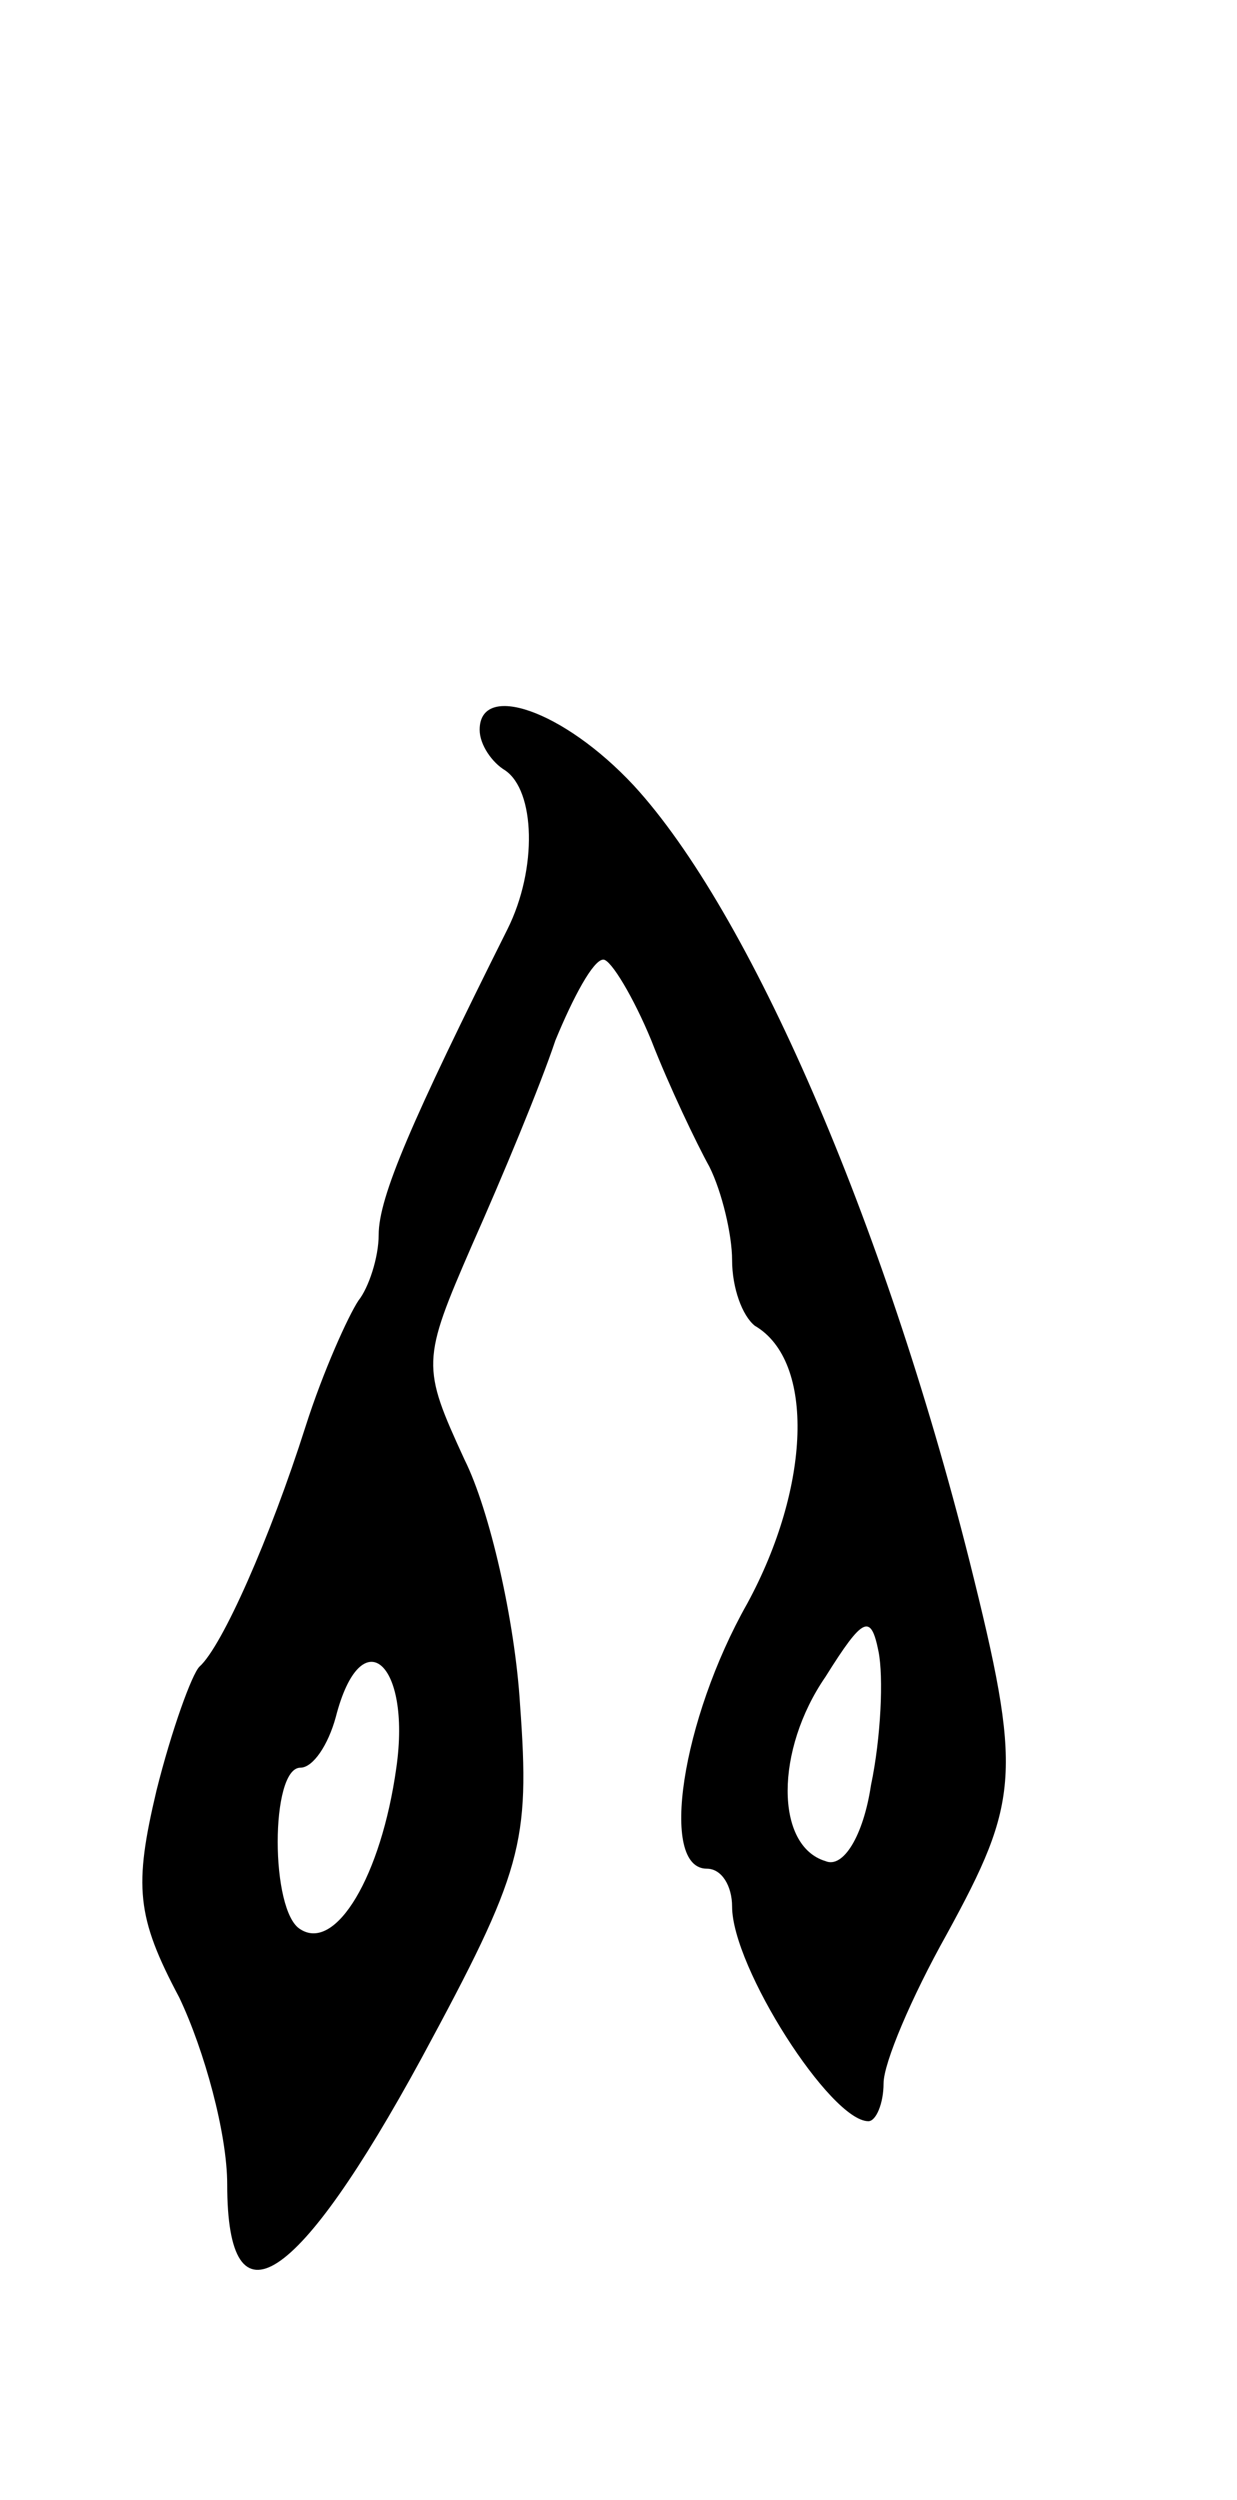 <svg version="1.0" xmlns="http://www.w3.org/2000/svg"
 width="49pt" height="99pt" viewBox="0 0 49 99"
 preserveAspectRatio="xMidYMid meet">
<g transform="translate(0,99) scale(0.1,-0.1)"
fill="#000000" stroke="none">
<path d="M190 701 c0 -6 5 -13 10 -16 12 -8 13 -39 1 -63 -38 -76 -51 -106
-51 -121 0 -9 -4 -21 -8 -26 -4 -6 -14 -28 -21 -50 -14 -44 -33 -87 -42 -95
-3 -3 -11 -25 -17 -49 -9 -38 -8 -50 9 -82 10 -21 19 -54 19 -74 0 -59 28 -40
77 50 40 74 43 85 39 140 -2 33 -12 77 -22 97 -17 37 -17 39 3 85 12 27 27 63
33 81 7 17 15 32 19 32 3 0 12 -15 19 -32 7 -18 18 -41 23 -50 5 -10 9 -27 9
-37 0 -11 4 -22 9 -26 24 -14 22 -64 -3 -110 -26 -46 -35 -105 -16 -105 6 0
10 -7 10 -15 0 -24 39 -85 54 -85 3 0 6 7 6 15 0 8 11 34 25 59 29 53 30 64 9
148 -34 135 -87 257 -133 307 -28 30 -61 41 -61 22z m155 -418 c-3 -20 -11
-33 -18 -30 -20 6 -20 44 0 73 15 24 18 25 21 10 2 -10 1 -34 -3 -53z m-188 7
c-6 -43 -24 -73 -38 -64 -12 7 -12 64 0 64 5 0 11 9 14 20 10 39 30 22 24 -20z"/>
</g>
</svg>
